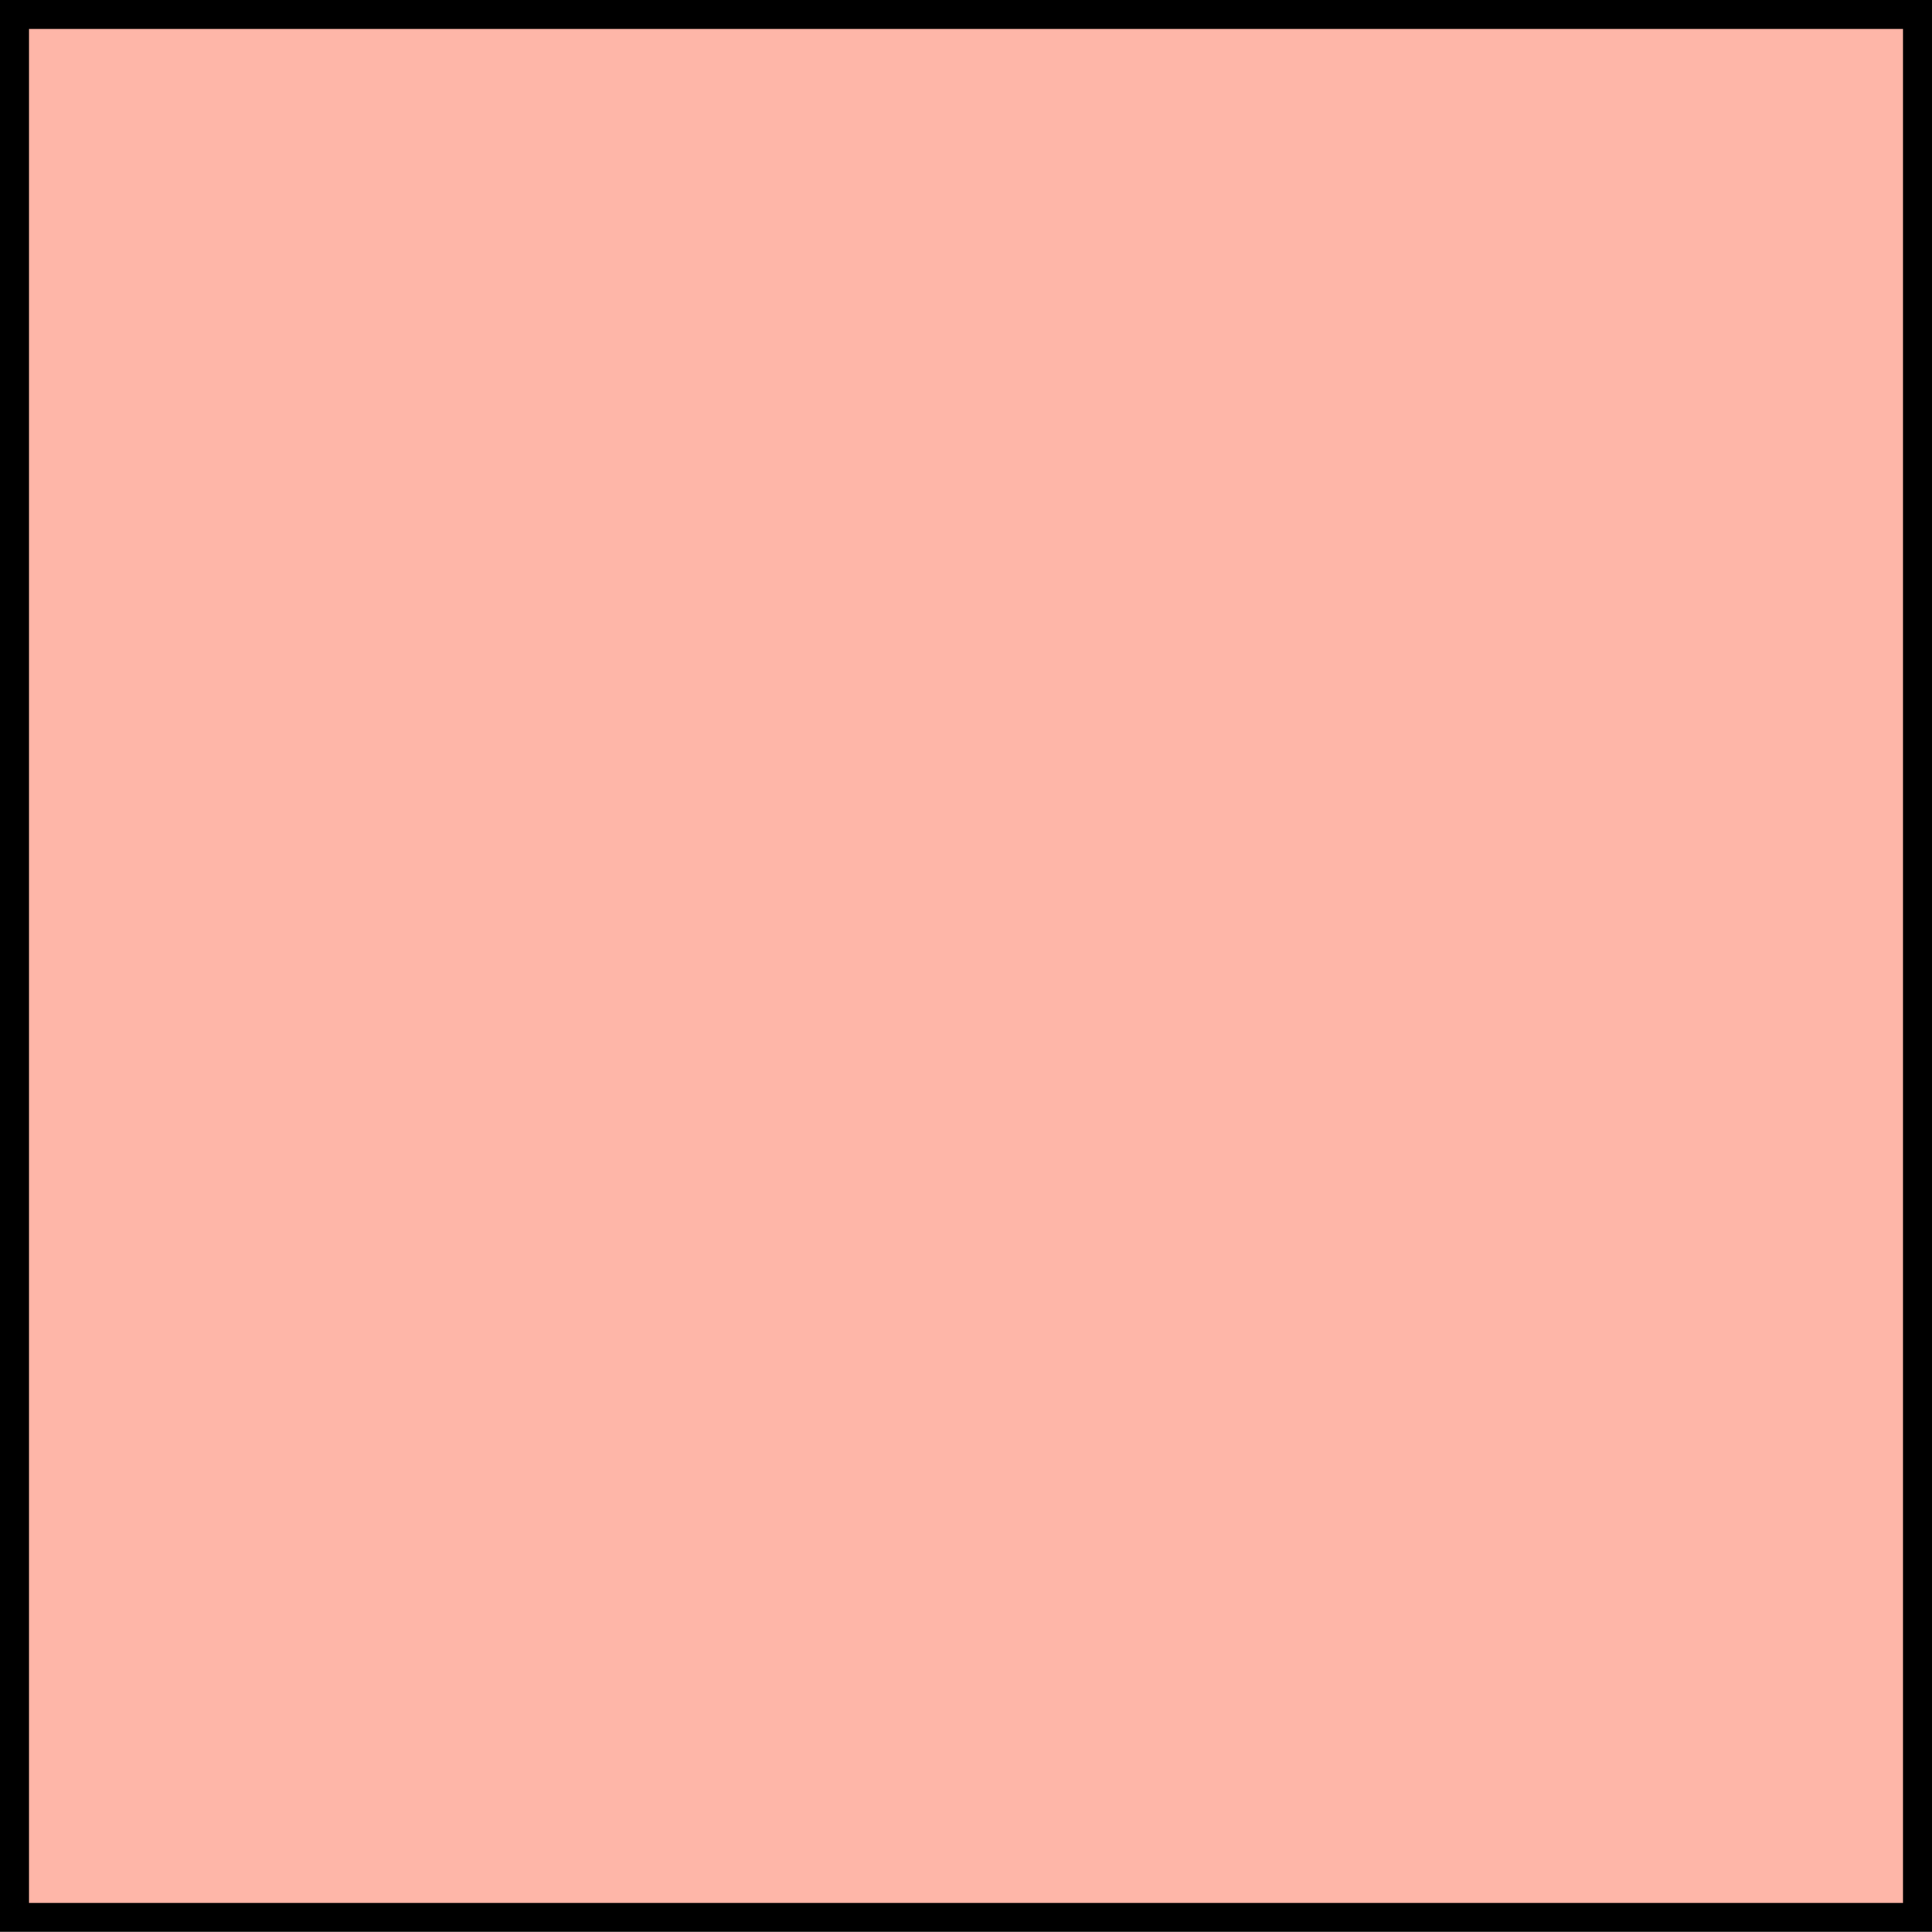 <?xml version="1.0" encoding="UTF-8" standalone="no"?>
<!-- Created with Inkscape (http://www.inkscape.org/) -->
<svg
   xmlns:dc="http://purl.org/dc/elements/1.1/"
   xmlns:cc="http://creativecommons.org/ns#"
   xmlns:rdf="http://www.w3.org/1999/02/22-rdf-syntax-ns#"
   xmlns:svg="http://www.w3.org/2000/svg"
   xmlns="http://www.w3.org/2000/svg"
   xmlns:sodipodi="http://sodipodi.sourceforge.net/DTD/sodipodi-0.dtd"
   xmlns:inkscape="http://www.inkscape.org/namespaces/inkscape"
   width="354.344"
   height="354.318"
   id="svg3317"
   sodipodi:version="0.32"
   inkscape:version="0.46"
   version="1.0"
   sodipodi:docname="scrollbarhandle.svg"
   inkscape:output_extension="org.inkscape.output.svg.inkscape">
  <defs
     id="defs3319">
    <inkscape:perspective
       sodipodi:type="inkscape:persp3d"
       inkscape:vp_x="0 : 526.18109 : 1"
       inkscape:vp_y="0 : 1000 : 0"
       inkscape:vp_z="744.09448 : 526.18109 : 1"
       inkscape:persp3d-origin="372.04724 : 350.78739 : 1"
       id="perspective3325" />
  </defs>
  <sodipodi:namedview
     id="base"
     pagecolor="#ffffff"
     bordercolor="#666666"
     borderopacity="1.0"
     inkscape:pageopacity="0.0"
     inkscape:pageshadow="2"
     inkscape:zoom="0.35355339"
     inkscape:cx="215.62638"
     inkscape:cy="485.2"
     inkscape:document-units="px"
     inkscape:current-layer="layer1"
     showgrid="false"
     inkscape:window-width="684"
     inkscape:window-height="725"
     inkscape:window-x="359"
     inkscape:window-y="71" />
  <g
     inkscape:label="Ebene 1"
     inkscape:groupmode="layer"
     id="layer1"
     transform="translate(-217.114,-306.632)">
    <rect
       style="opacity:0;fill:#000000;fill-opacity:1;fill-rule:nonzero;stroke:#000000;stroke-width:25.2;stroke-linecap:butt;stroke-linejoin:round;marker:none;marker-start:none;marker-mid:none;marker-end:none;stroke-miterlimit:4;stroke-dasharray:none;stroke-dashoffset:0;stroke-opacity:1;visibility:visible;display:inline;overflow:visible;enable-background:accumulate"
       id="rect3327"
       width="411.429"
       height="77.143"
       x="160"
       y="292.362" />
    <rect
       style="opacity:1;fill:#000000;fill-opacity:1;fill-rule:nonzero;stroke:#000000;stroke-width:30.944;stroke-linecap:butt;stroke-linejoin:miter;marker:none;marker-start:none;marker-mid:none;marker-end:none;stroke-miterlimit:4;stroke-dasharray:none;stroke-dashoffset:0;stroke-opacity:1;visibility:visible;display:inline;overflow:visible;enable-background:accumulate"
       id="rect3329"
       width="323.399"
       height="323.373"
       x="232.586"
       y="322.104" />
    <rect
       style="opacity:1;fill:#feb6a8;fill-opacity:1;fill-rule:nonzero;stroke:none;stroke-width:30.326;stroke-linecap:butt;stroke-linejoin:miter;marker:none;marker-start:none;marker-mid:none;marker-end:none;stroke-miterlimit:4;stroke-dasharray:none;stroke-dashoffset:0;stroke-opacity:1;visibility:visible;display:inline;overflow:visible;enable-background:accumulate"
       id="rect3908"
       width="343.701"
       height="343.701"
       x="222.435"
       y="311.94" />
  </g>
</svg>
